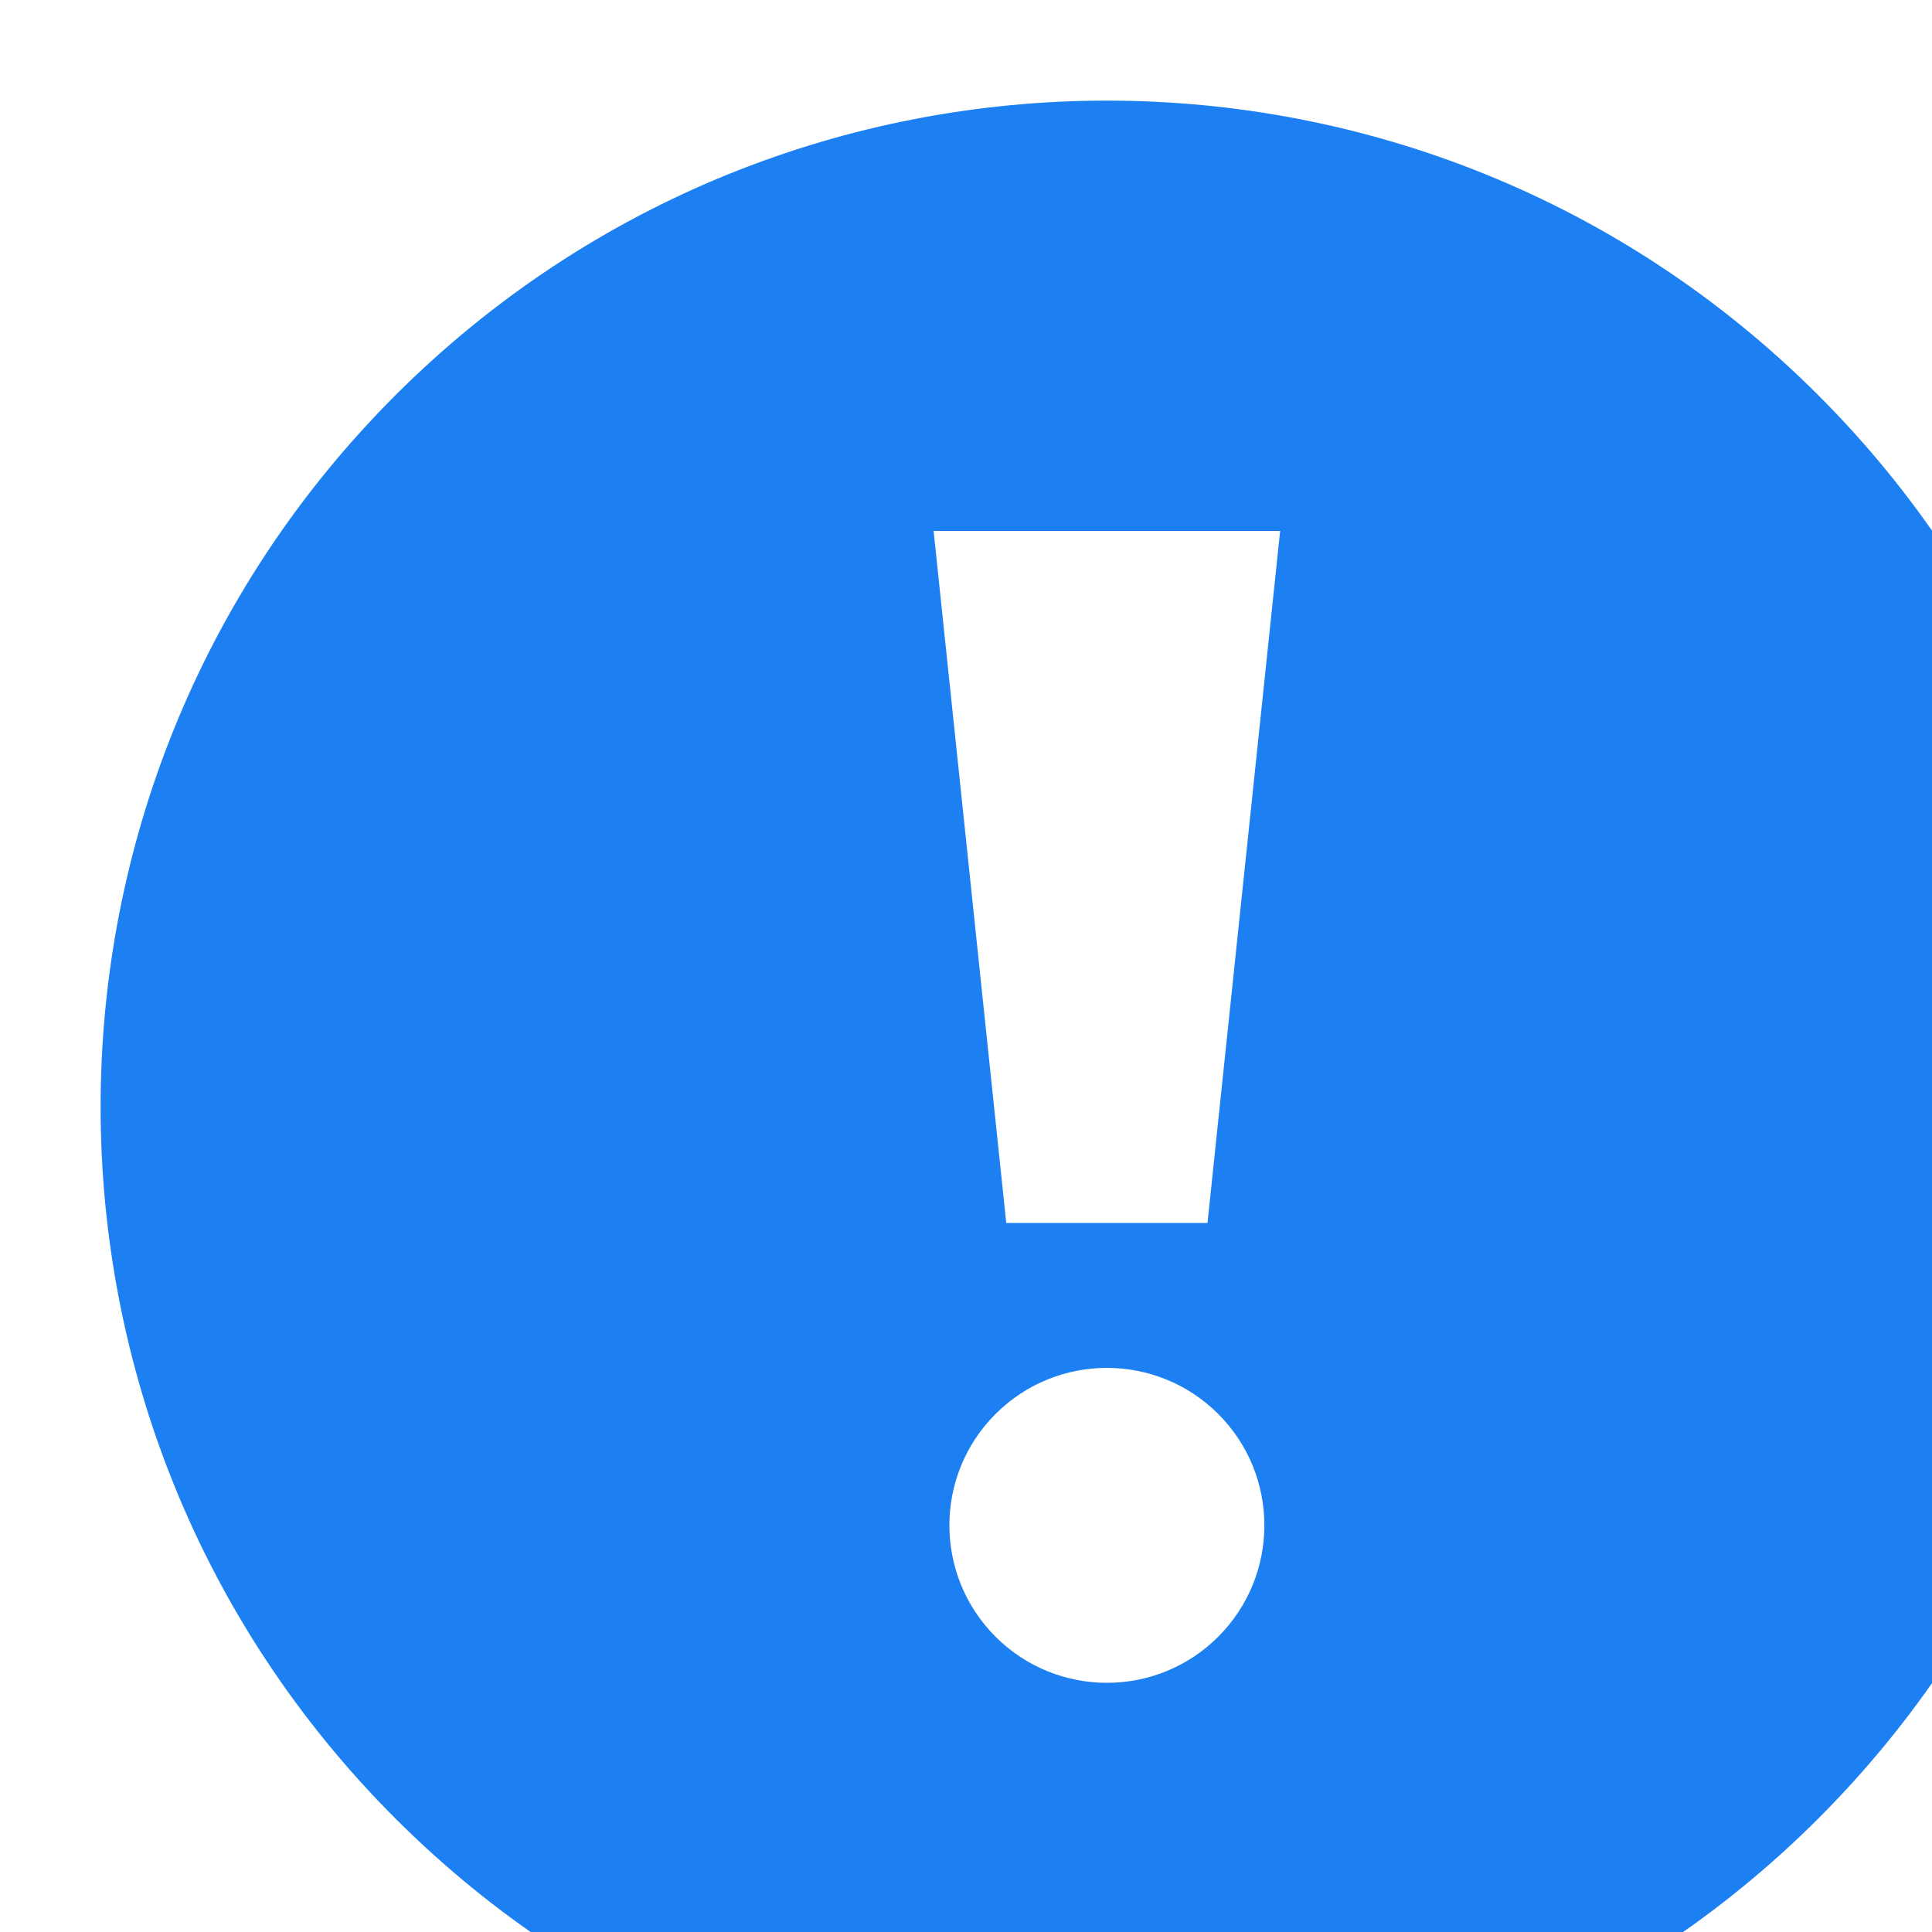 <svg width="480" height="480" viewBox="0 0 480 480" fill="none" xmlns="http://www.w3.org/2000/svg">
<path d="M3848.78 2050.22C3751.15 1952.59 3592.85 1952.59 3495.22 2050.22C3397.59 2147.86 3397.59 2306.15 3495.22 2403.78C3592.85 2501.41 3751.15 2501.41 3848.78 2403.78C3946.41 2306.15 3946.41 2147.86 3848.78 2050.22ZM3699.67 2358.64C3684.39 2373.91 3659.62 2373.91 3644.34 2358.64C3629.05 2343.35 3629.05 2318.57 3644.34 2303.3C3659.62 2288.03 3684.39 2288.03 3699.67 2303.3C3714.95 2318.57 3714.95 2343.35 3699.67 2358.64ZM3697 2255.84H3647L3628.95 2083.91H3715.05L3697 2255.84Z" fill="#1C7FF2" transform="translate(-3397, -1952)"/>
</svg>
